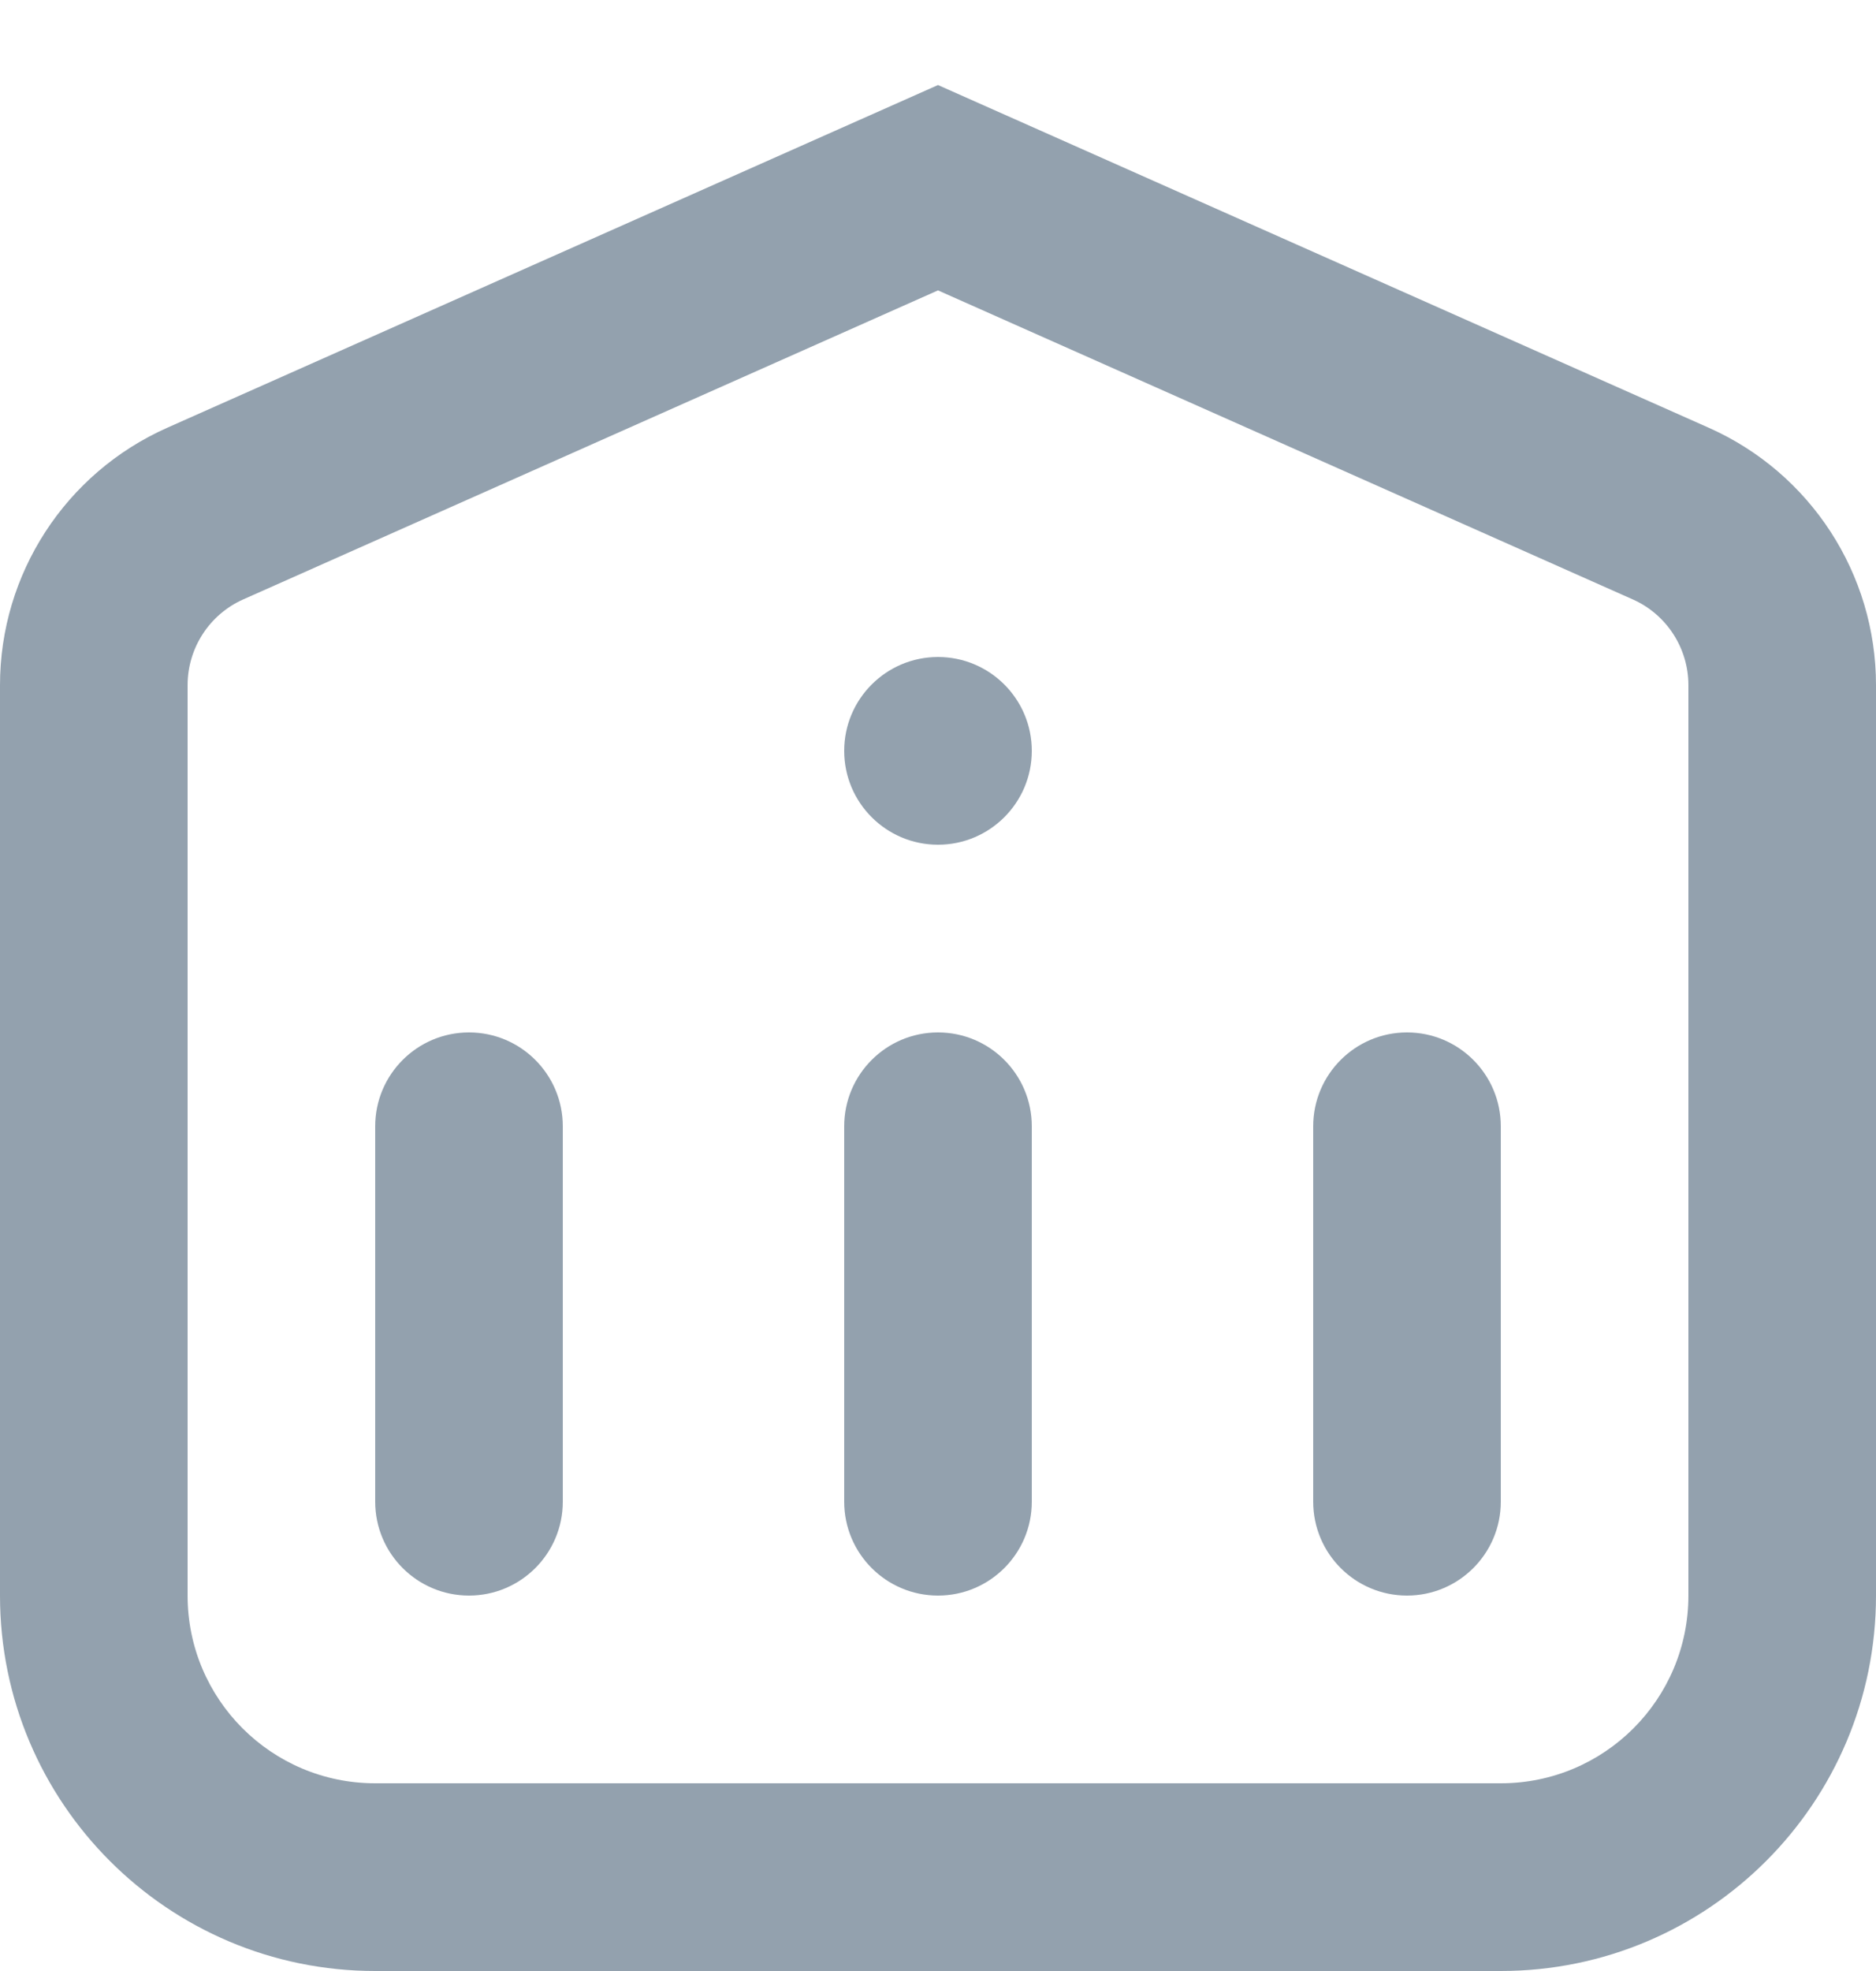 <svg width="20" height="21" viewBox="0 0 20 21" fill="none" xmlns="http://www.w3.org/2000/svg">
<path d="M10 9C9.448 9 9 8.552 9 8C9 7.448 9.448 7 10 7C10.552 7 11 7.448 11 8C11 8.552 10.552 9 10 9ZM11 16C11 16.552 10.552 17 10 17C9.448 17 9 16.552 9 16V12C9 11.448 9.448 11 10 11C10.552 11 11 11.448 11 12V16ZM6 16C6 16.552 5.552 17 5 17C4.448 17 4 16.552 4 16V12C4 11.448 4.448 11 5 11C5.552 11 6 11.448 6 12V16ZM16 16C16 16.552 15.552 17 15 17C14.448 17 14 16.552 14 16V12C14 11.448 14.448 11 15 11C15.552 11 16 11.448 16 12V16ZM4 21C1.791 21 0 19.209 0 17V7.3C0 6.114 0.698 5.04 1.782 4.558L10 0.906L18.218 4.558C19.302 5.04 20 6.114 20 7.3V17C20 19.209 18.209 21 16 21H4ZM10 3.094L2.594 6.386C2.233 6.546 2 6.905 2 7.3V17C2 18.105 2.895 19 4 19H16C17.105 19 18 18.105 18 17V7.3C18 6.905 17.767 6.546 17.406 6.386L10 3.094Z" fill="#93A1AE"/>
</svg>
